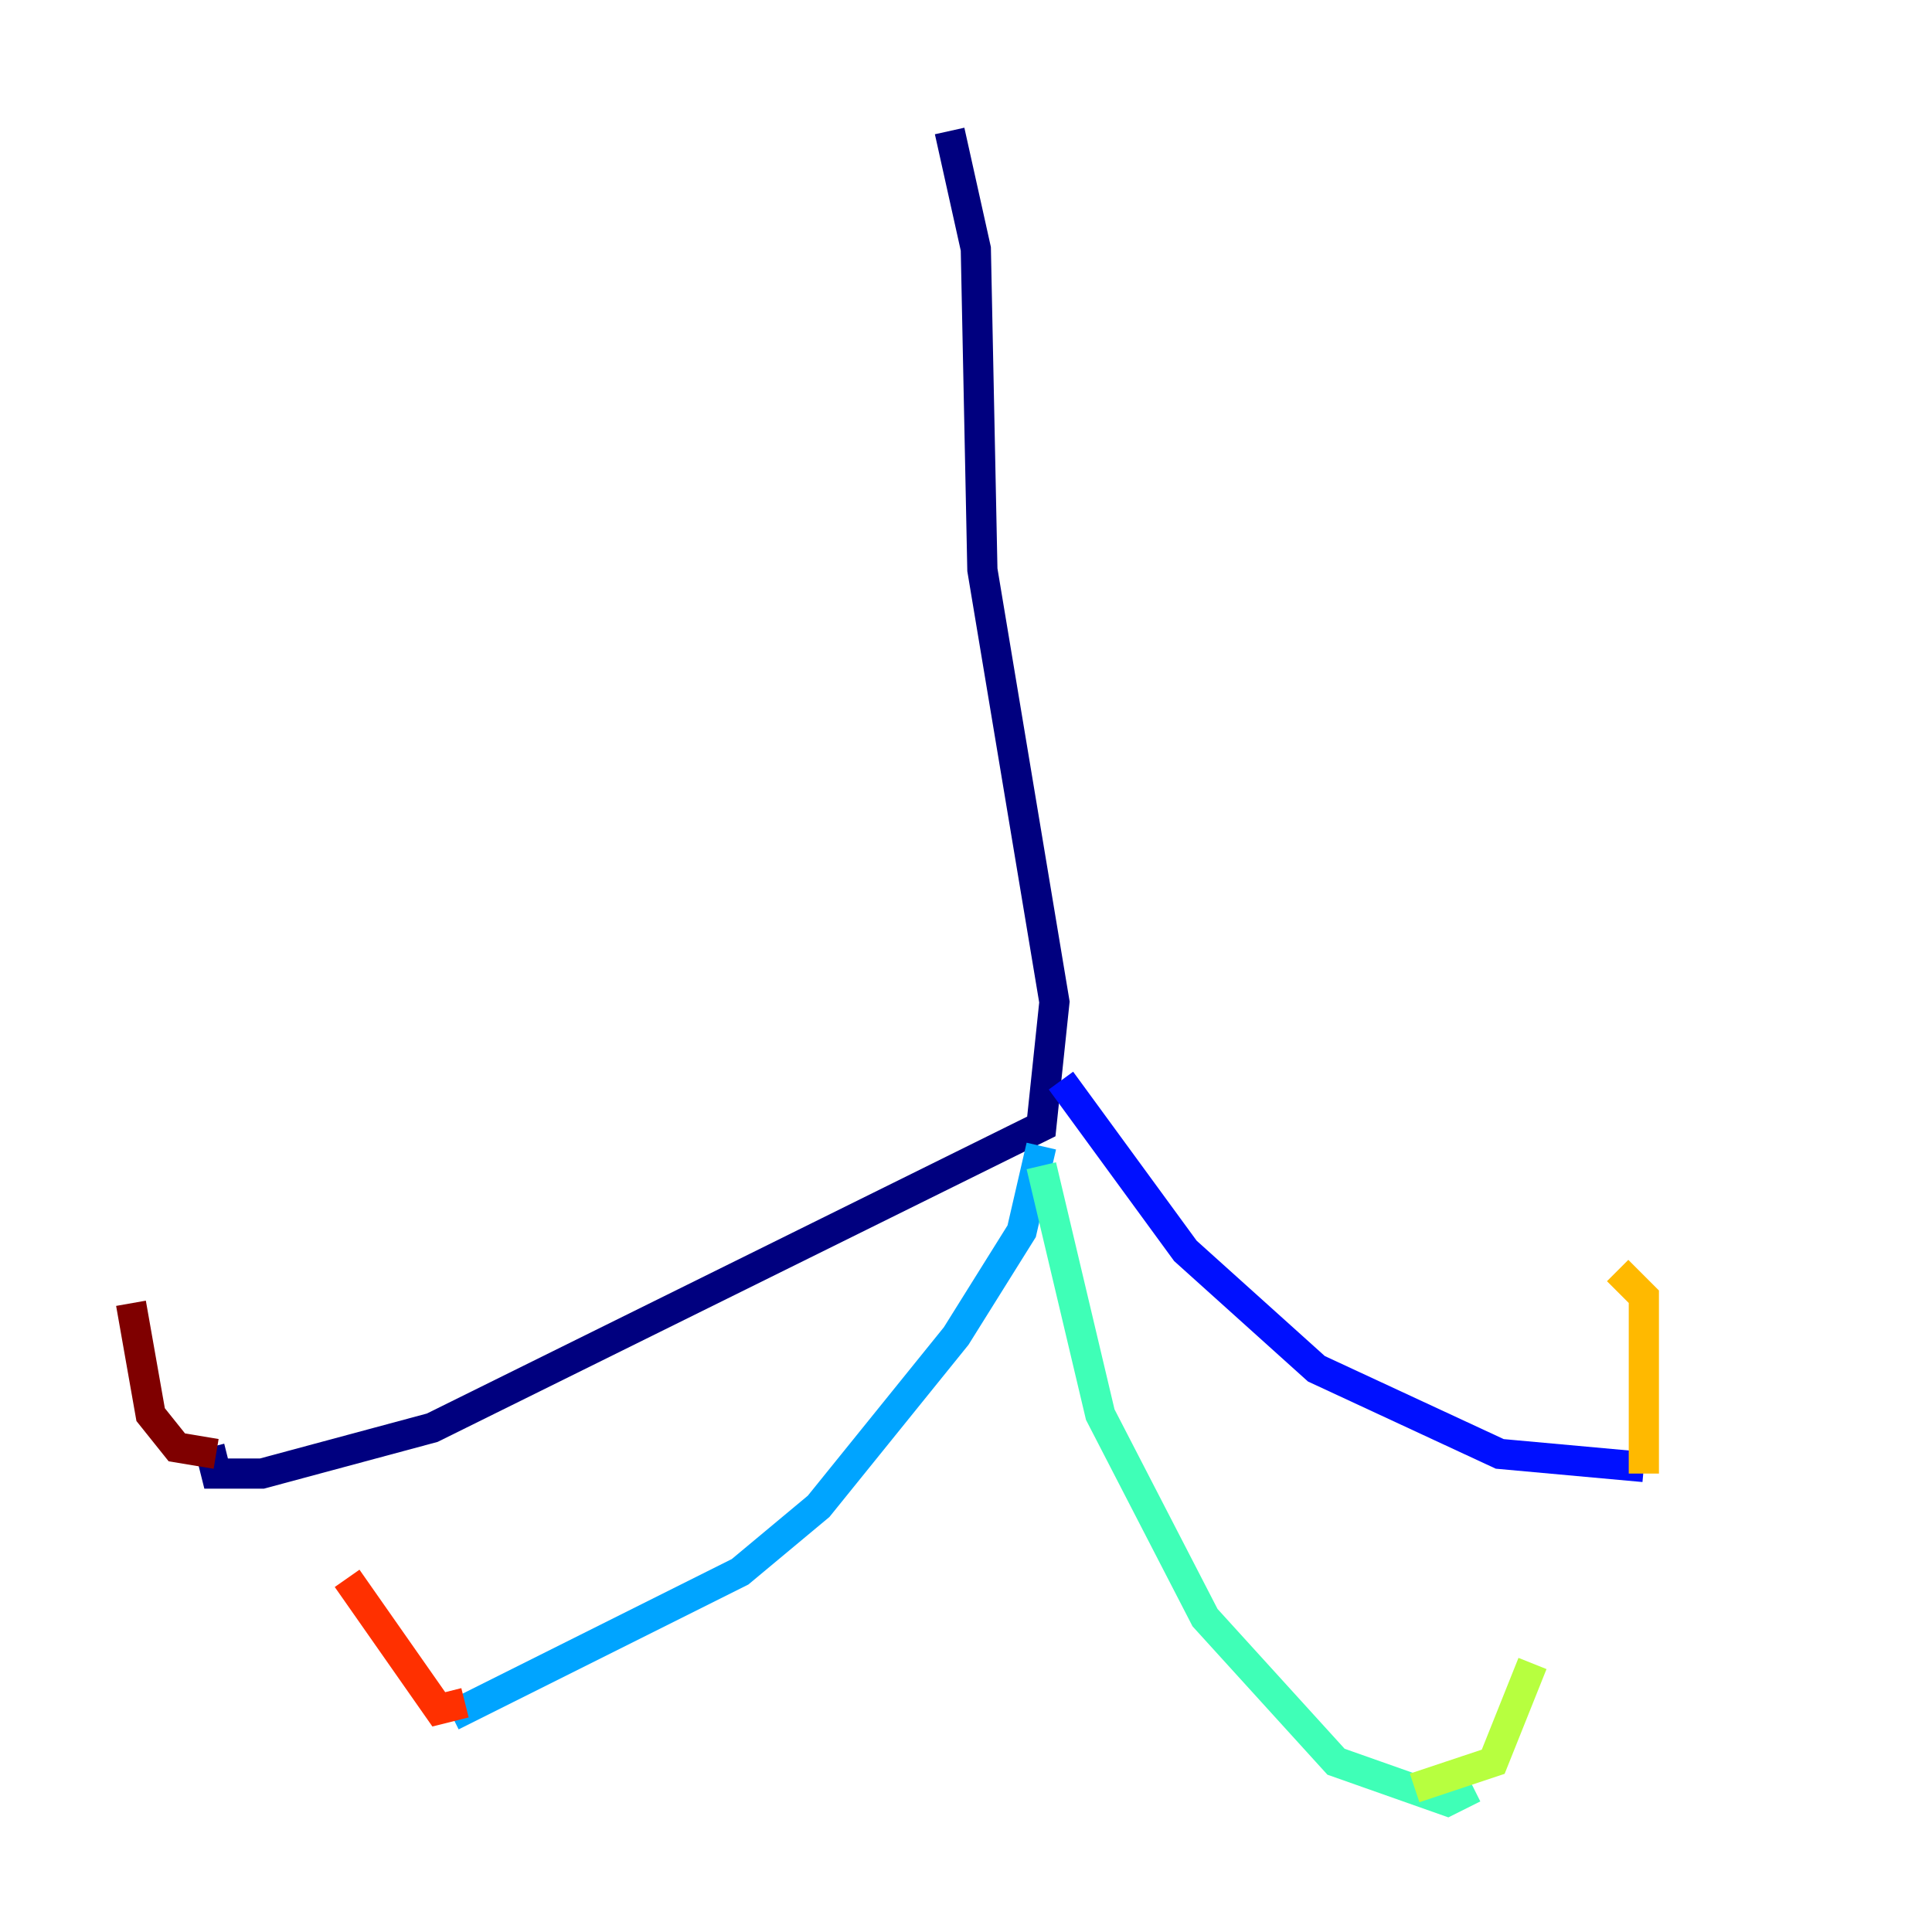 <?xml version="1.0" encoding="utf-8" ?>
<svg baseProfile="tiny" height="128" version="1.2" viewBox="0,0,128,128" width="128" xmlns="http://www.w3.org/2000/svg" xmlns:ev="http://www.w3.org/2001/xml-events" xmlns:xlink="http://www.w3.org/1999/xlink"><defs /><polyline fill="none" points="62.915,8.678 64.651,16.488 65.085,37.749 69.858,66.386 68.99,74.63 28.637,94.59 17.356,97.627 14.319,97.627 13.885,95.891" stroke="#00007f" stroke-width="2" /><polyline fill="none" points="70.291,71.593 78.536,82.875 87.214,90.685 99.363,96.325 108.909,97.193" stroke="#0010ff" stroke-width="2" /><polyline fill="none" points="68.99,75.932 67.688,81.573 63.349,88.515 54.237,99.797 49.031,104.136 29.939,113.681" stroke="#00a4ff" stroke-width="2" /><polyline fill="none" points="68.99,77.234 72.895,93.722 79.837,107.173 88.515,116.719 95.891,119.322 97.627,118.454" stroke="#3fffb7" stroke-width="2" /><polyline fill="none" points="93.722,118.454 98.929,116.719 101.532,110.21" stroke="#b7ff3f" stroke-width="2" /><polyline fill="none" points="108.909,97.627 108.909,85.912 107.173,84.176" stroke="#ffb900" stroke-width="2" /><polyline fill="none" points="30.807,112.814 29.071,113.248 22.997,104.57" stroke="#ff3000" stroke-width="2" /><polyline fill="none" points="14.319,96.325 11.715,95.891 9.98,93.722 8.678,86.346" stroke="#7f0000" stroke-width="2" /></svg>